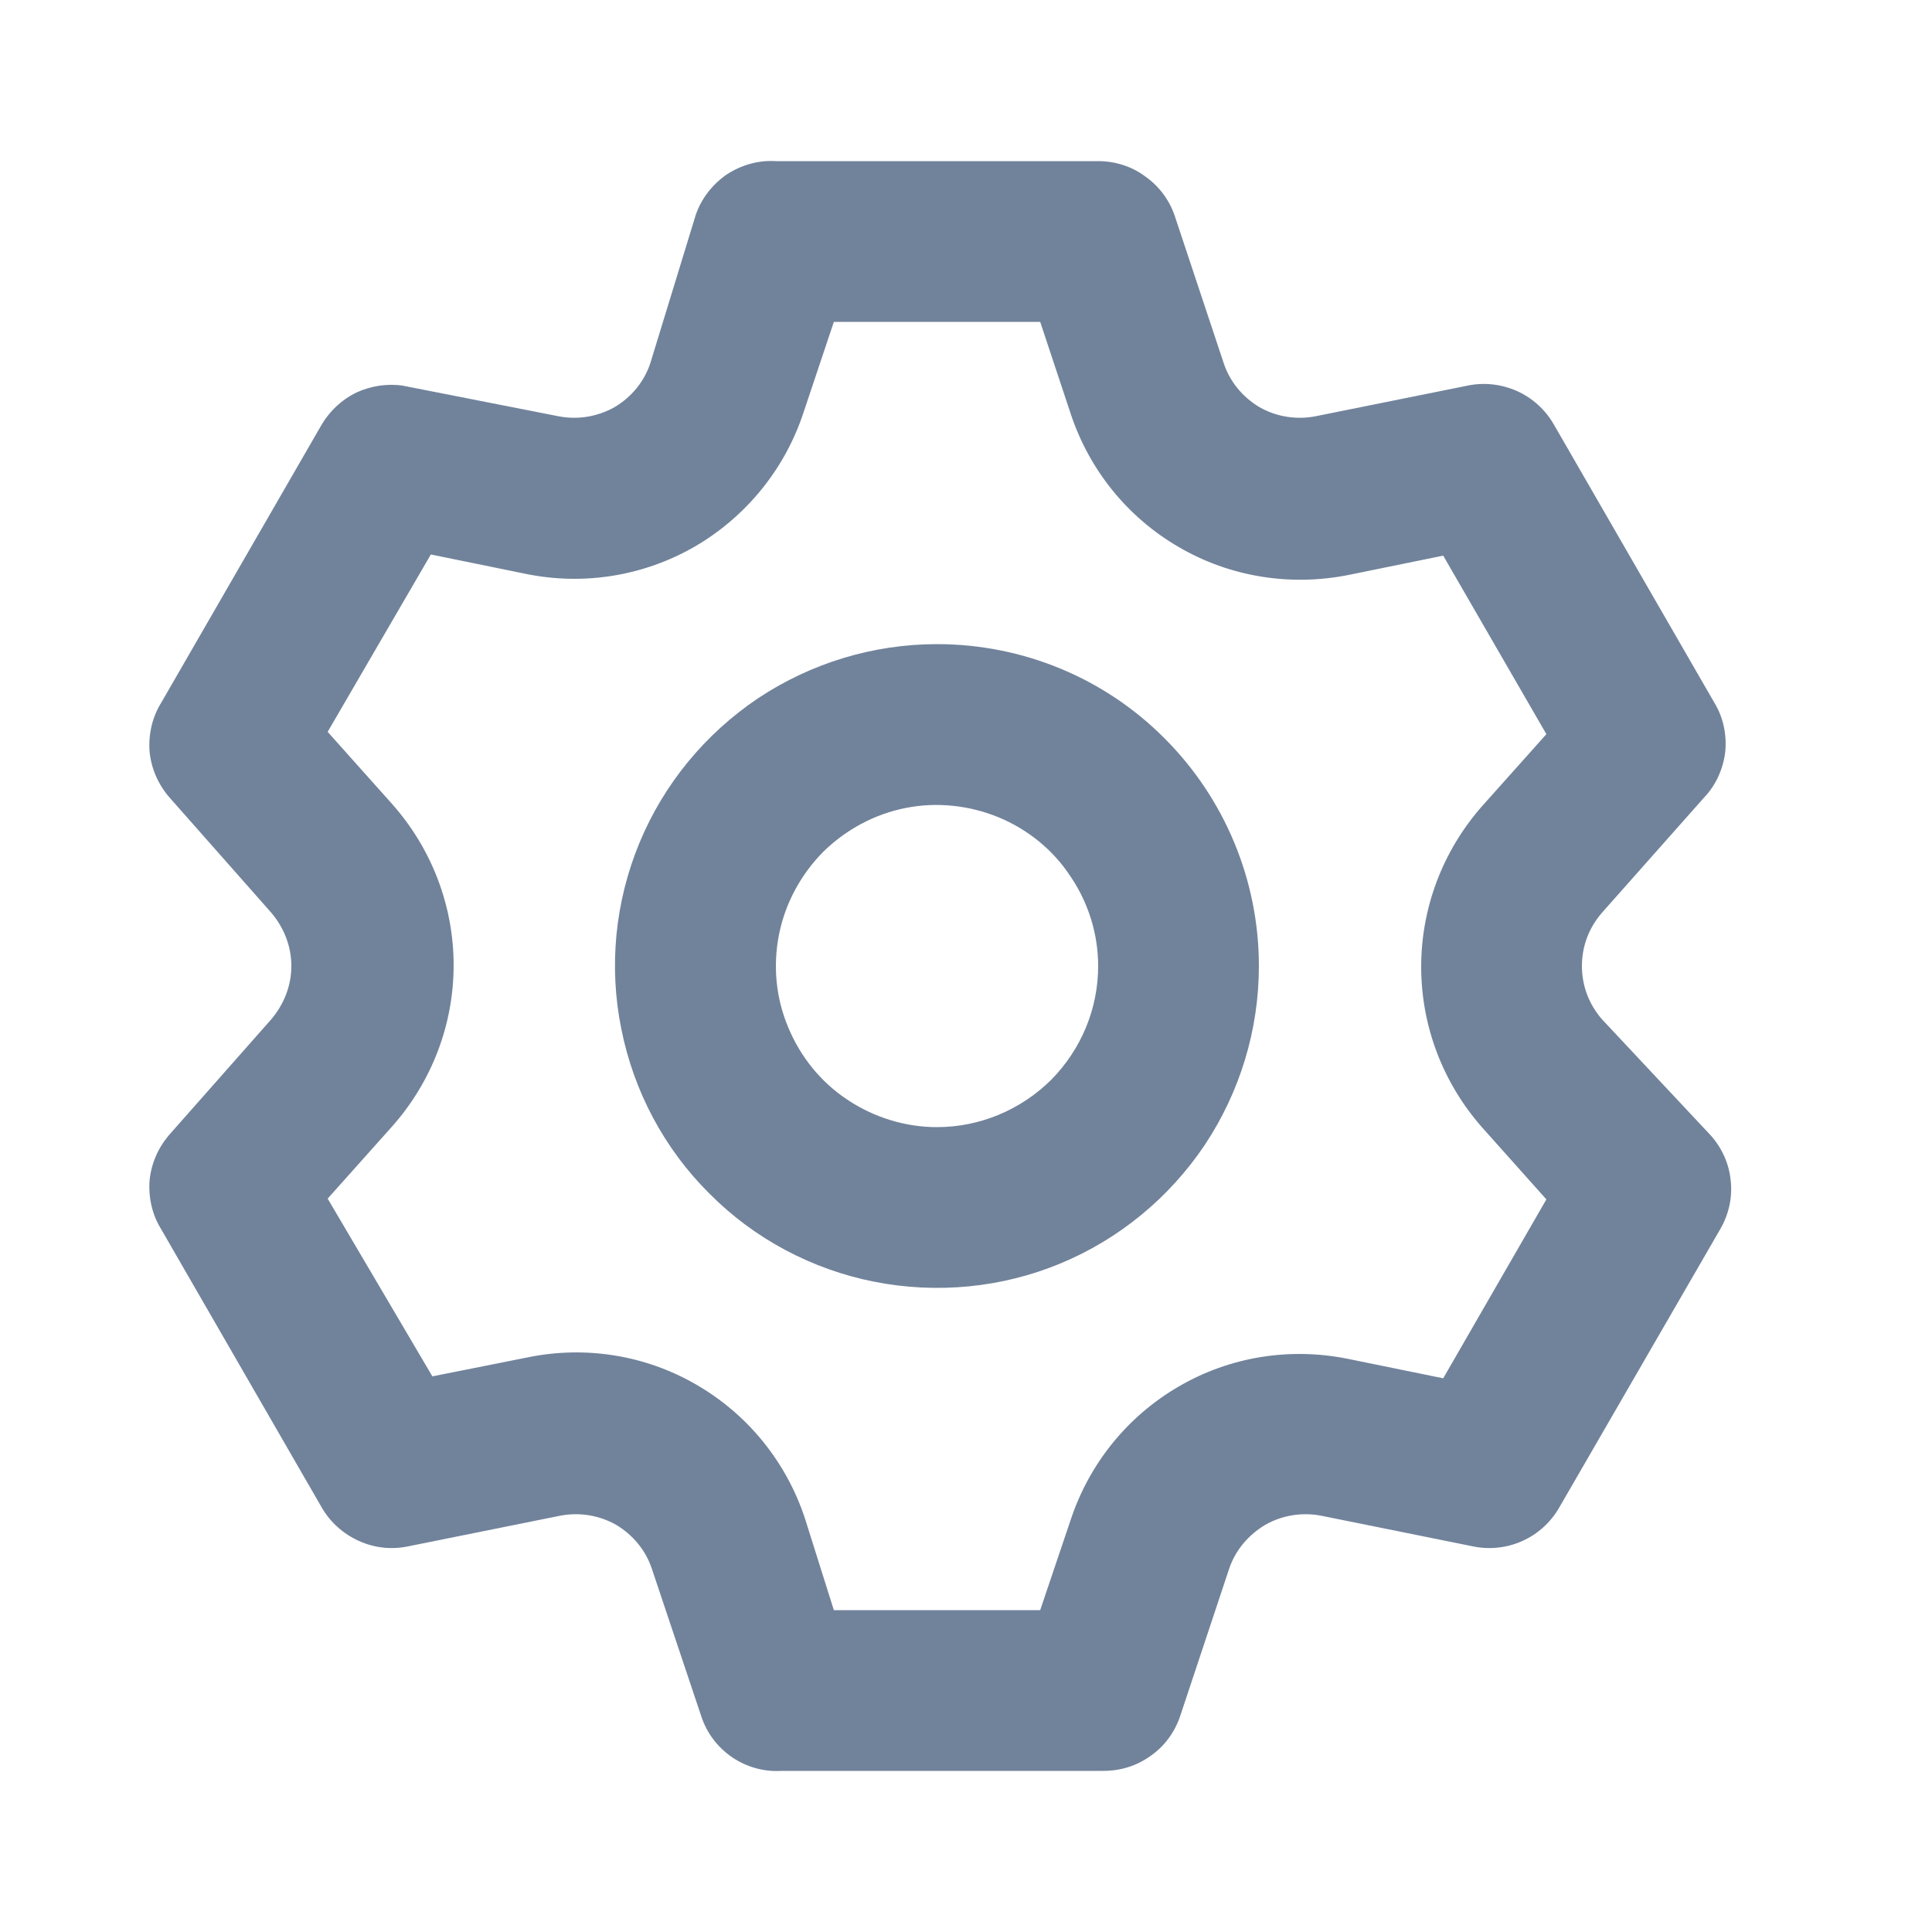 <svg width="5" height="5" viewBox="0 0 5 5" fill="none" xmlns="http://www.w3.org/2000/svg">
<g id="Account Settings" clip-path="url(#clip0_915_539)">
<path id="Vector" d="M4.146 2.638C4.112 2.599 4.094 2.551 4.094 2.5C4.094 2.449 4.112 2.401 4.146 2.362L4.412 2.062C4.442 2.03 4.46 1.988 4.465 1.945C4.469 1.901 4.46 1.857 4.437 1.819L4.021 1.098C3.999 1.06 3.966 1.03 3.926 1.012C3.885 0.994 3.841 0.989 3.798 0.998L3.406 1.077C3.356 1.087 3.304 1.079 3.26 1.054C3.216 1.028 3.183 0.988 3.167 0.94L3.04 0.558C3.026 0.517 2.999 0.481 2.963 0.456C2.928 0.43 2.885 0.417 2.842 0.417H2.008C1.963 0.414 1.918 0.427 1.88 0.452C1.843 0.478 1.814 0.515 1.8 0.558L1.683 0.94C1.667 0.988 1.634 1.028 1.59 1.054C1.545 1.079 1.494 1.087 1.444 1.077L1.042 0.998C1.001 0.992 0.959 0.999 0.922 1.016C0.885 1.034 0.854 1.063 0.833 1.098L0.417 1.819C0.394 1.856 0.384 1.9 0.387 1.944C0.391 1.988 0.409 2.029 0.437 2.062L0.702 2.362C0.735 2.401 0.754 2.449 0.754 2.5C0.754 2.551 0.735 2.599 0.702 2.638L0.437 2.938C0.409 2.971 0.391 3.012 0.387 3.056C0.384 3.1 0.394 3.144 0.417 3.181L0.833 3.902C0.855 3.94 0.889 3.97 0.929 3.988C0.969 4.006 1.013 4.011 1.056 4.002L1.448 3.923C1.498 3.913 1.55 3.921 1.594 3.946C1.638 3.972 1.671 4.012 1.687 4.06L1.815 4.442C1.829 4.485 1.857 4.522 1.895 4.548C1.932 4.573 1.977 4.586 2.023 4.583H2.856C2.9 4.583 2.942 4.57 2.978 4.544C3.014 4.519 3.04 4.483 3.054 4.442L3.181 4.06C3.197 4.012 3.231 3.972 3.275 3.946C3.319 3.921 3.371 3.913 3.421 3.923L3.812 4.002C3.855 4.011 3.9 4.006 3.94 3.988C3.98 3.97 4.013 3.94 4.035 3.902L4.452 3.181C4.474 3.143 4.484 3.099 4.479 3.055C4.475 3.012 4.456 2.97 4.427 2.938L4.146 2.638ZM3.835 2.917L4.002 3.104L3.735 3.567L3.49 3.517C3.339 3.486 3.183 3.511 3.051 3.588C2.918 3.665 2.819 3.788 2.771 3.933L2.692 4.167H2.158L2.083 3.929C2.035 3.784 1.936 3.661 1.803 3.584C1.671 3.507 1.515 3.482 1.365 3.513L1.119 3.562L0.848 3.102L1.015 2.915C1.117 2.8 1.174 2.652 1.174 2.498C1.174 2.344 1.117 2.196 1.015 2.081L0.848 1.894L1.115 1.435L1.36 1.485C1.51 1.516 1.666 1.491 1.799 1.414C1.931 1.337 2.031 1.214 2.079 1.069L2.158 0.833H2.692L2.771 1.071C2.819 1.216 2.918 1.339 3.051 1.416C3.183 1.493 3.339 1.518 3.49 1.488L3.735 1.438L4.002 1.9L3.835 2.087C3.734 2.202 3.678 2.349 3.678 2.502C3.678 2.655 3.734 2.802 3.835 2.917ZM2.425 1.667C2.26 1.667 2.099 1.716 1.962 1.807C1.825 1.899 1.718 2.029 1.655 2.181C1.592 2.333 1.575 2.501 1.608 2.663C1.64 2.824 1.719 2.973 1.836 3.089C1.952 3.206 2.101 3.285 2.262 3.317C2.424 3.349 2.592 3.333 2.744 3.27C2.896 3.207 3.026 3.1 3.118 2.963C3.209 2.826 3.258 2.665 3.258 2.5C3.258 2.279 3.17 2.067 3.014 1.911C2.858 1.754 2.646 1.667 2.425 1.667ZM2.425 2.917C2.343 2.917 2.262 2.892 2.193 2.846C2.125 2.801 2.072 2.736 2.04 2.659C2.008 2.583 2 2.5 2.016 2.419C2.032 2.338 2.072 2.264 2.13 2.205C2.189 2.147 2.263 2.107 2.344 2.091C2.424 2.075 2.508 2.084 2.584 2.115C2.661 2.147 2.726 2.2 2.771 2.269C2.817 2.337 2.842 2.418 2.842 2.5C2.842 2.611 2.798 2.716 2.72 2.795C2.641 2.873 2.535 2.917 2.425 2.917Z" fill="#71839B"/>
</g>
<defs>
<clipPath id="clip0_915_539">
<rect width="5" height="5" fill="white"/>
</clipPath>
</defs>
</svg>
